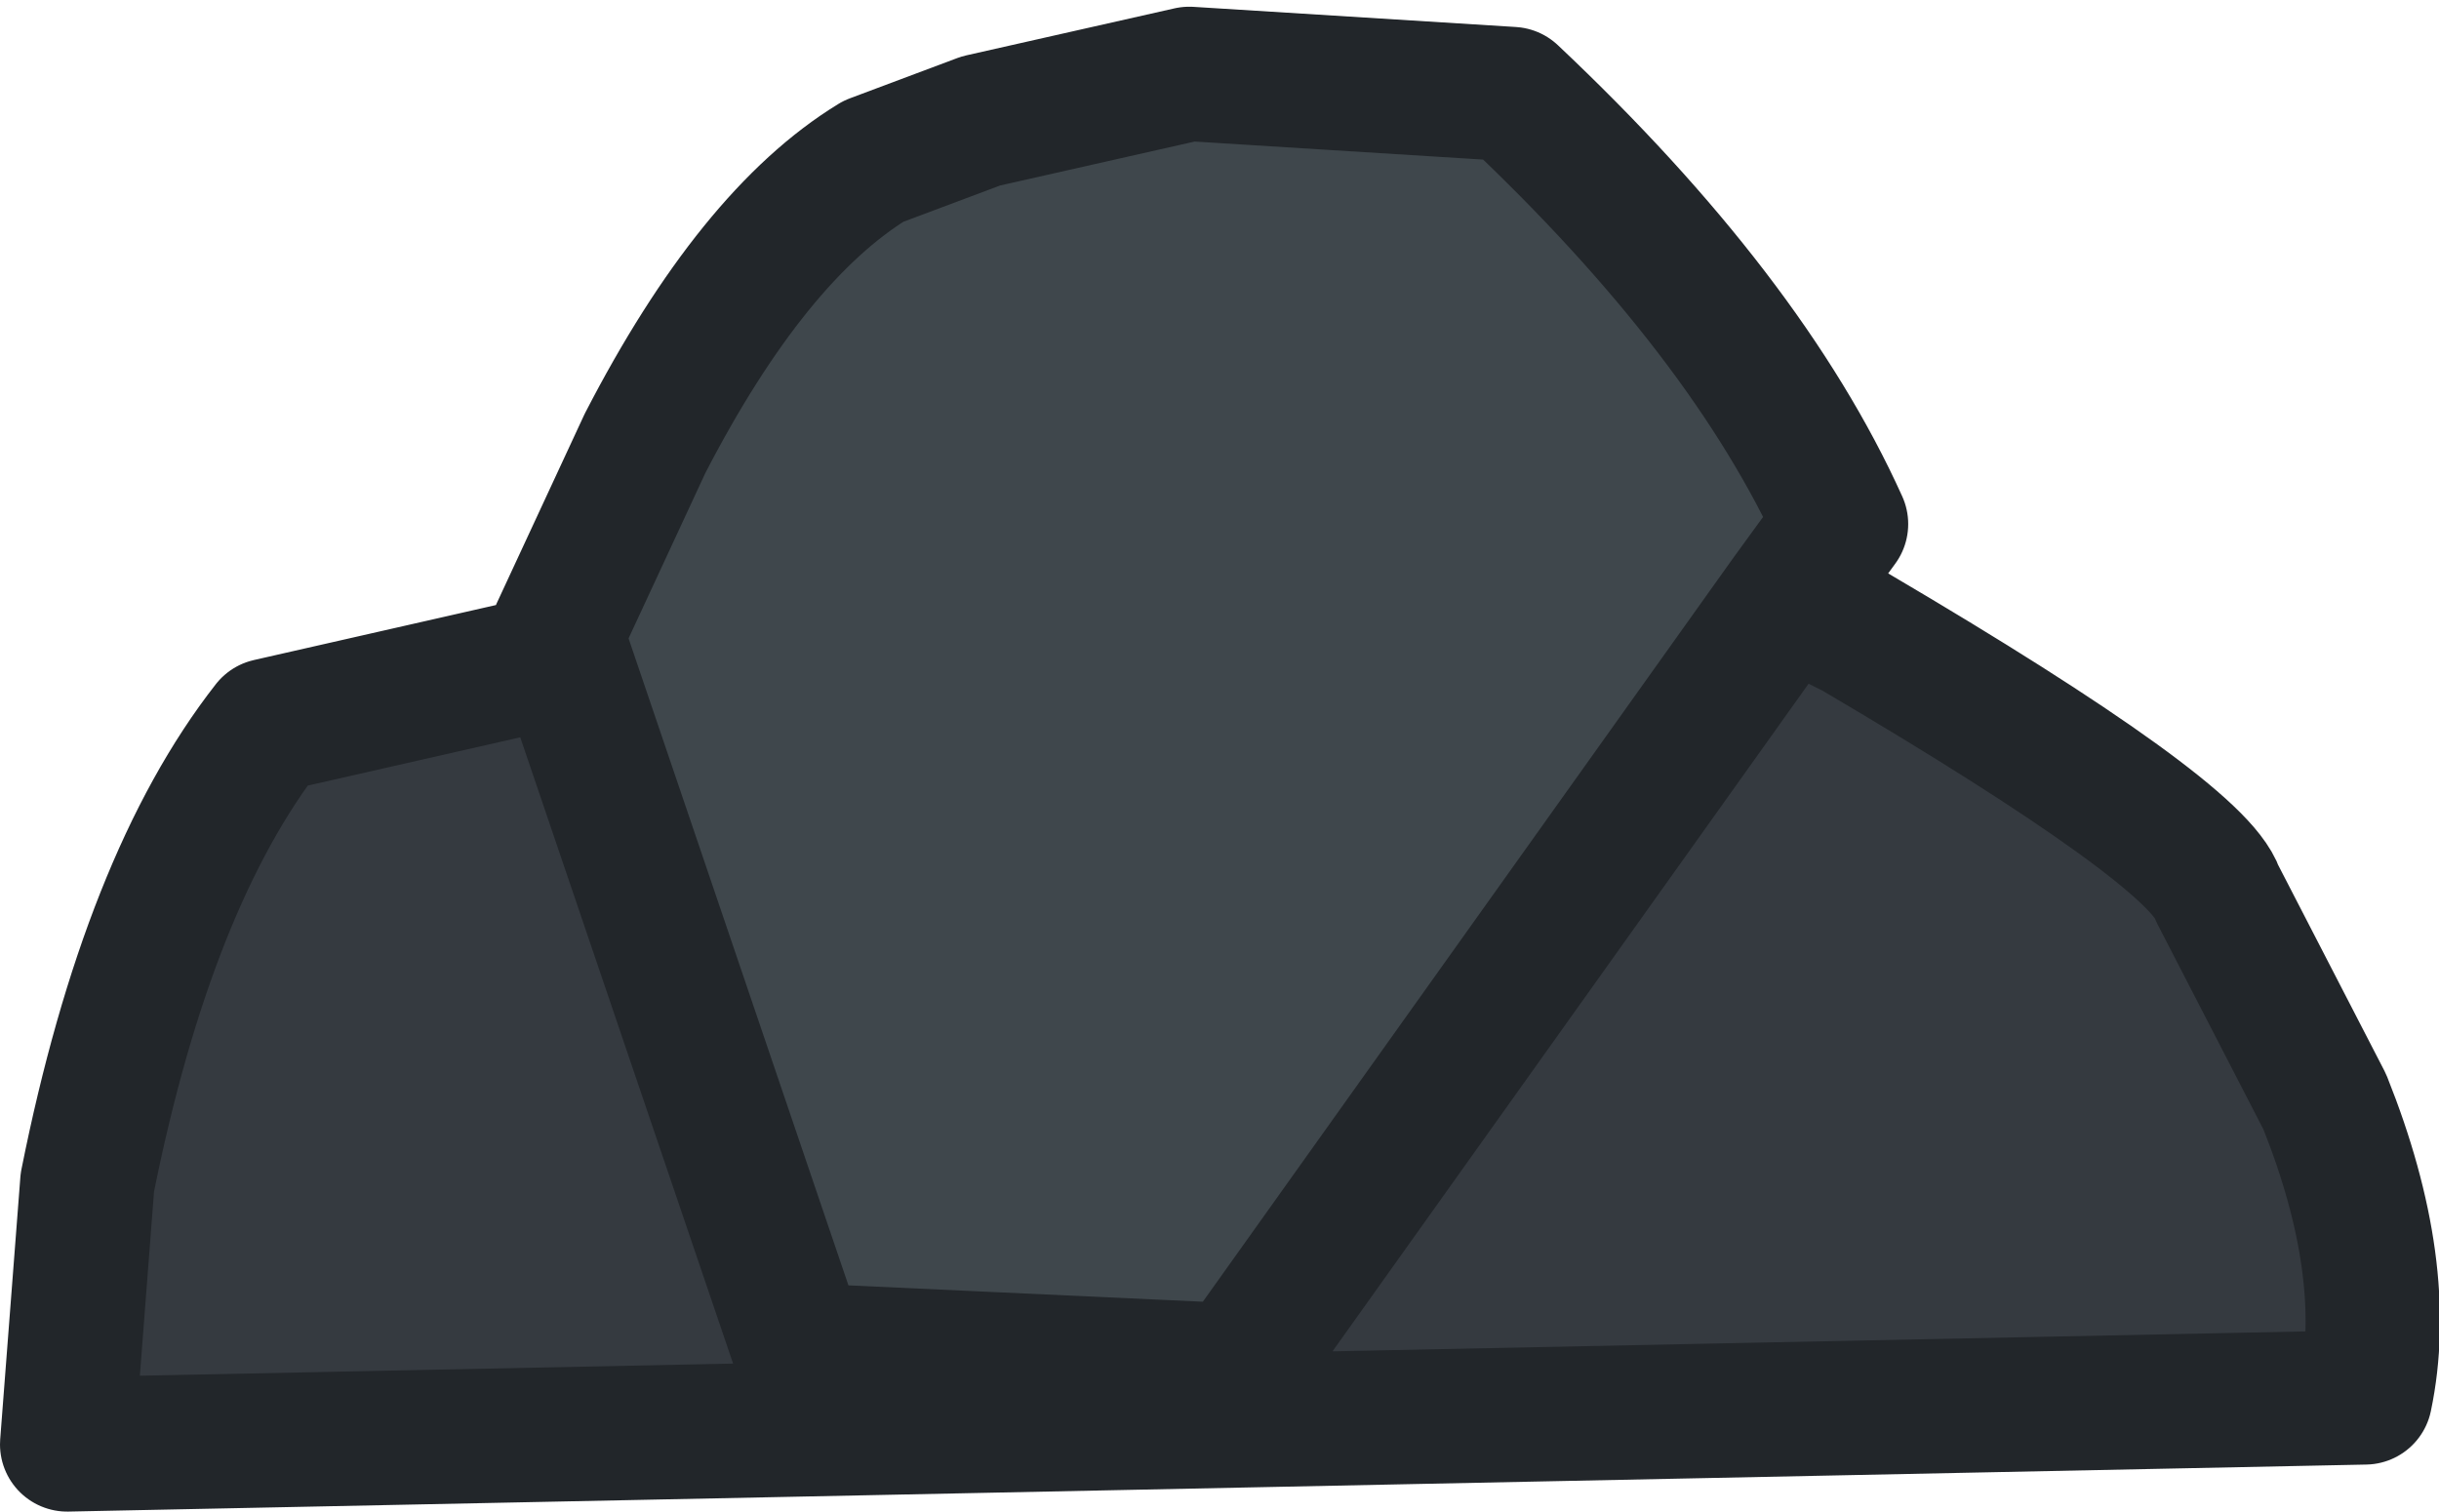 <?xml version="1.0" encoding="UTF-8" standalone="no"?>
<svg xmlns:xlink="http://www.w3.org/1999/xlink" height="11.25px" width="18.15px" xmlns="http://www.w3.org/2000/svg">
  <g transform="matrix(1.0, 0.0, 0.0, 1.0, 7.55, 4.35)">
    <path d="M-3.35 0.55 L-3.4 0.35 -2.75 -1.05 Q-1.95 -2.6 -1.05 -3.15 L-0.25 -3.45 1.3 -3.8 3.7 -3.65 Q5.45 -2.0 6.15 -0.45 L5.75 0.1 1.65 5.85 -1.6 5.7 -3.35 0.55" fill="#3f474c" fill-rule="evenodd" stroke="none"/>
    <path d="M5.75 0.1 L6.25 0.35 Q8.8 1.85 8.95 2.3 L9.75 3.85 Q10.25 5.1 10.05 6.05 L-7.05 6.4 -6.9 4.45 Q-6.45 2.2 -5.55 1.05 L-3.35 0.55 -1.6 5.7 1.65 5.85 5.75 0.1" fill="#353a40" fill-rule="evenodd" stroke="none"/>
    <path d="M-3.35 0.55 L-3.4 0.35 -2.75 -1.05 Q-1.95 -2.6 -1.05 -3.15 L-0.25 -3.45 1.3 -3.8 3.7 -3.65 Q5.45 -2.0 6.15 -0.45 L5.75 0.1 6.25 0.35 Q8.8 1.85 8.95 2.3 L9.75 3.85 Q10.25 5.1 10.05 6.05 L-7.05 6.4 -6.9 4.45 Q-6.45 2.2 -5.55 1.05 L-3.35 0.55 -1.6 5.7 1.65 5.85 5.75 0.1" fill="none" stroke="#22262a" stroke-linecap="round" stroke-linejoin="round" stroke-width="1.0"/>
  </g>
</svg>
